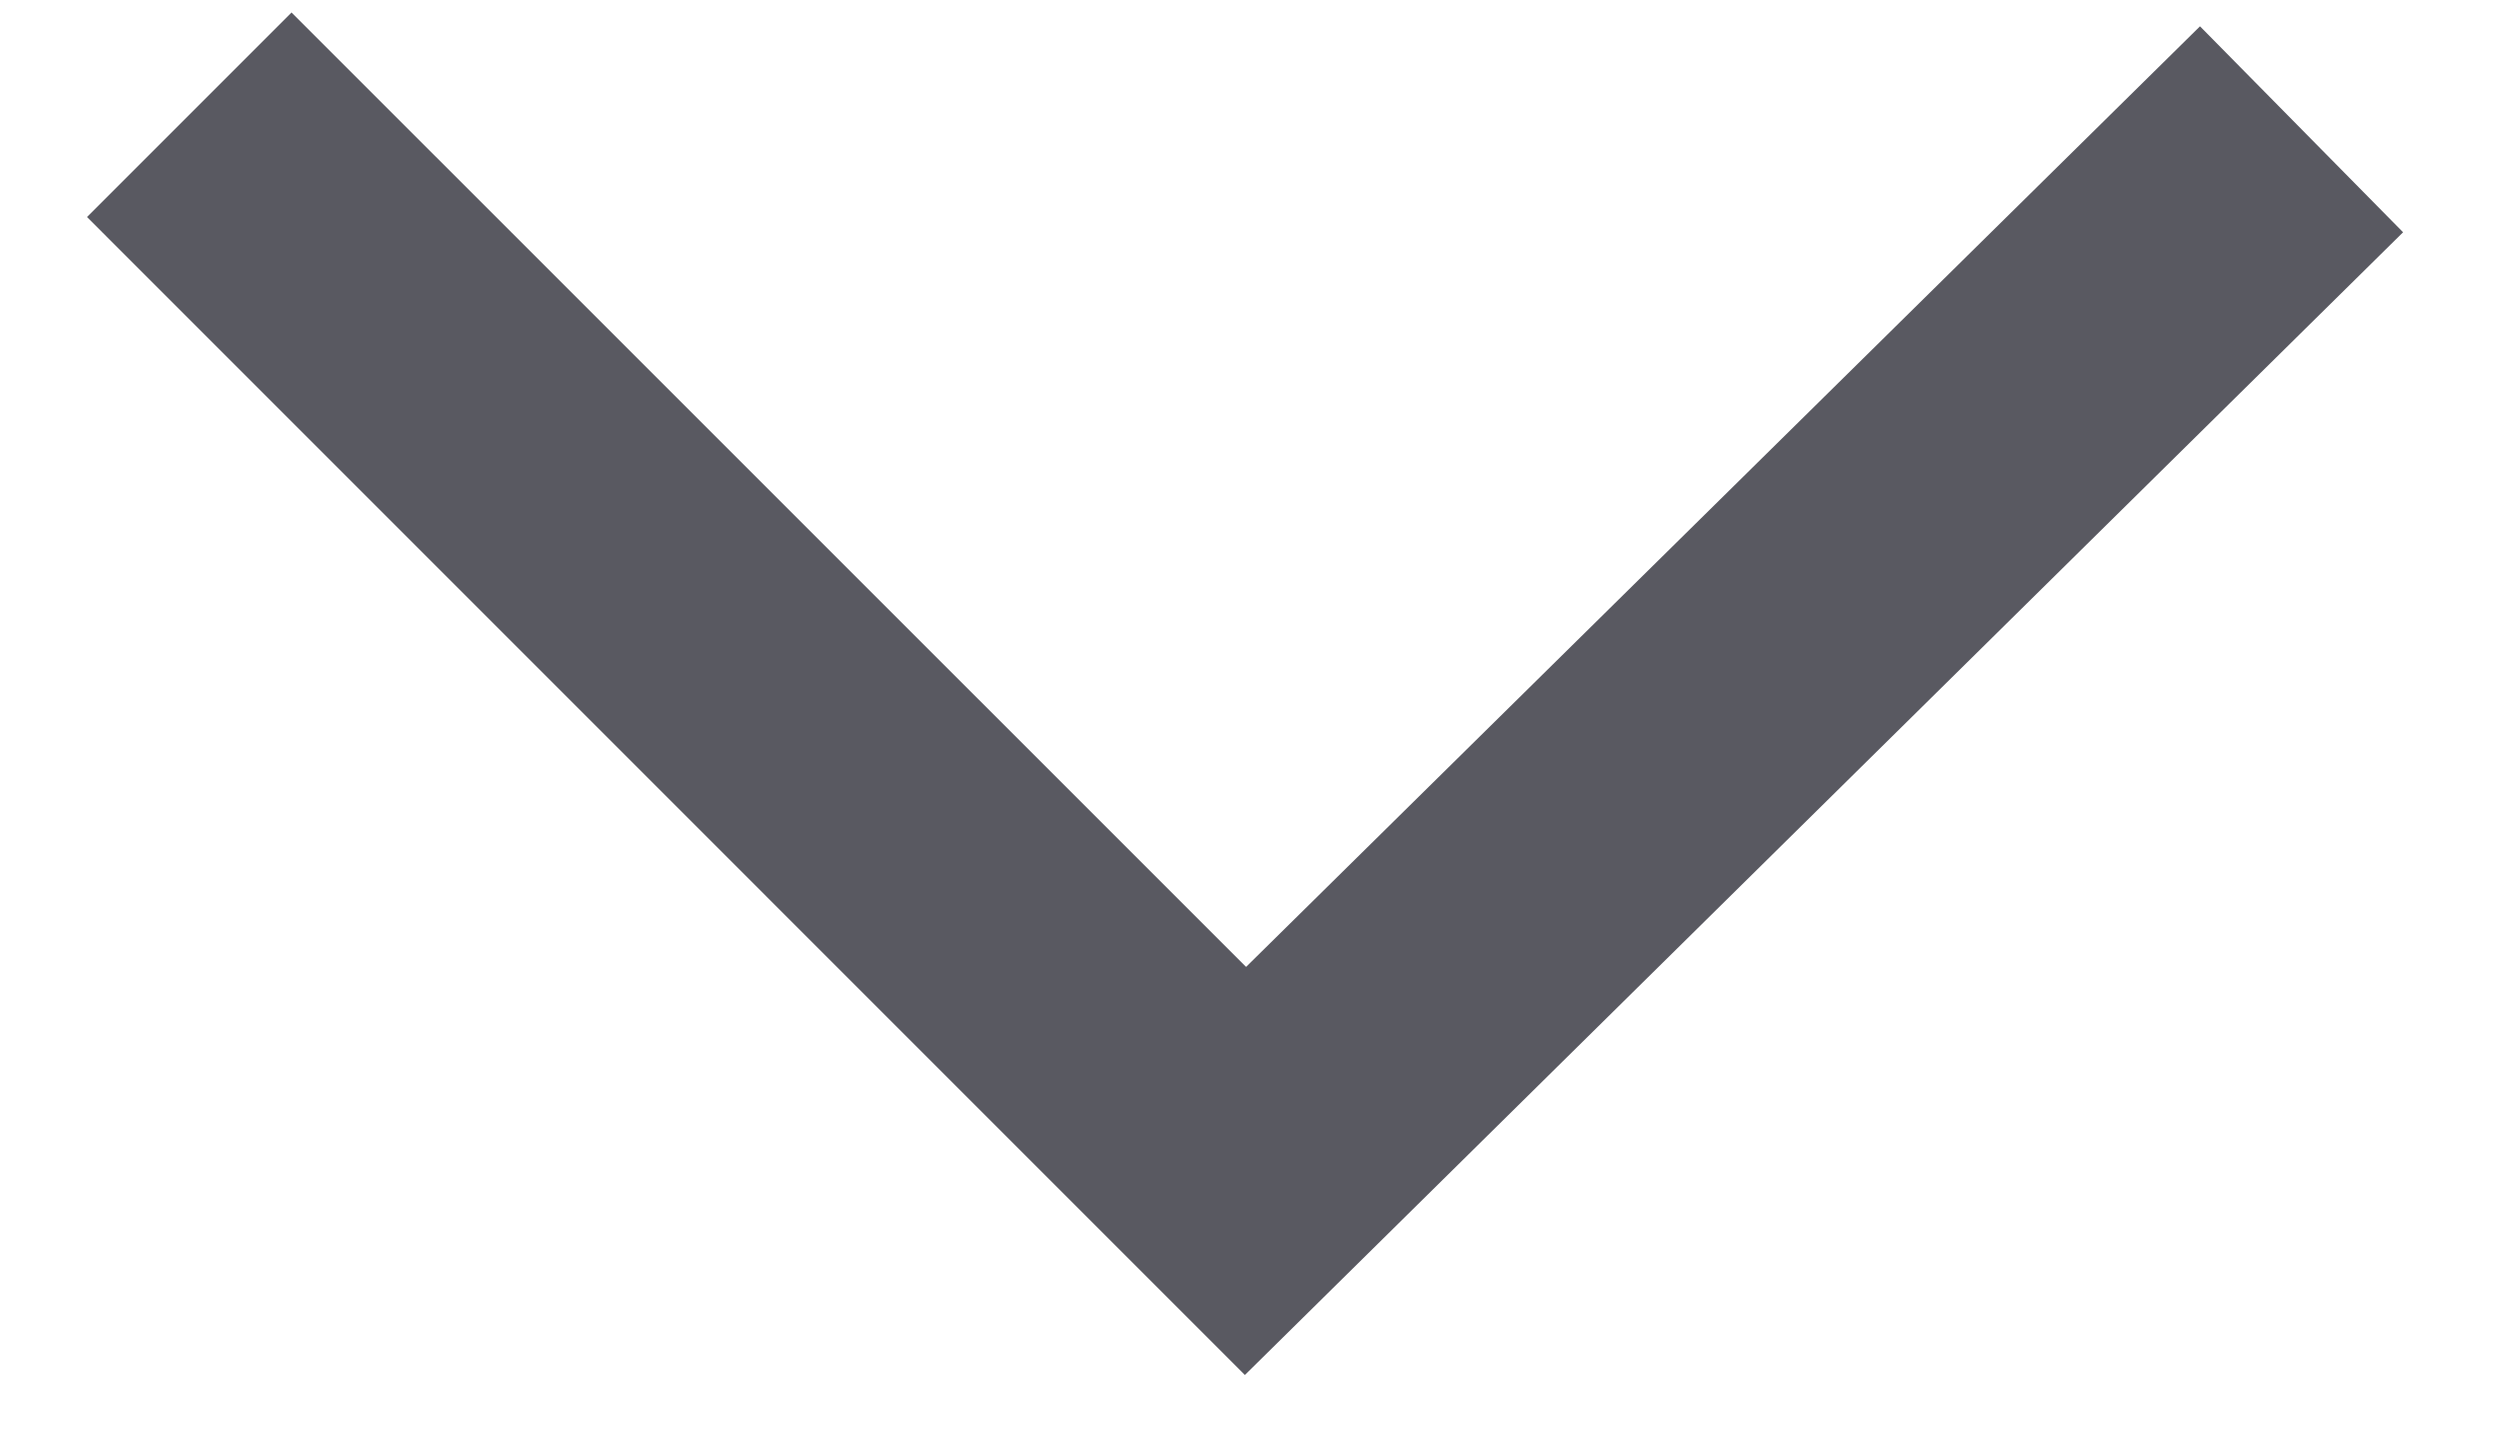 <svg width="21" height="12" viewBox="0 0 21 12" fill="none" xmlns="http://www.w3.org/2000/svg">
<g clip-path="url(#clip0_477_136777)">
<path d="M2.449 0.105L0.731 1.823L10.457 11.55L20.186 1.951L18.48 0.221L10.467 8.122L2.449 0.105Z" fill="#595961"/>
</g>
<defs>
<clipPath id="clip0_477_136777">
<rect width="21" height="12" fill="white"/>
</clipPath>
</defs>
</svg>

